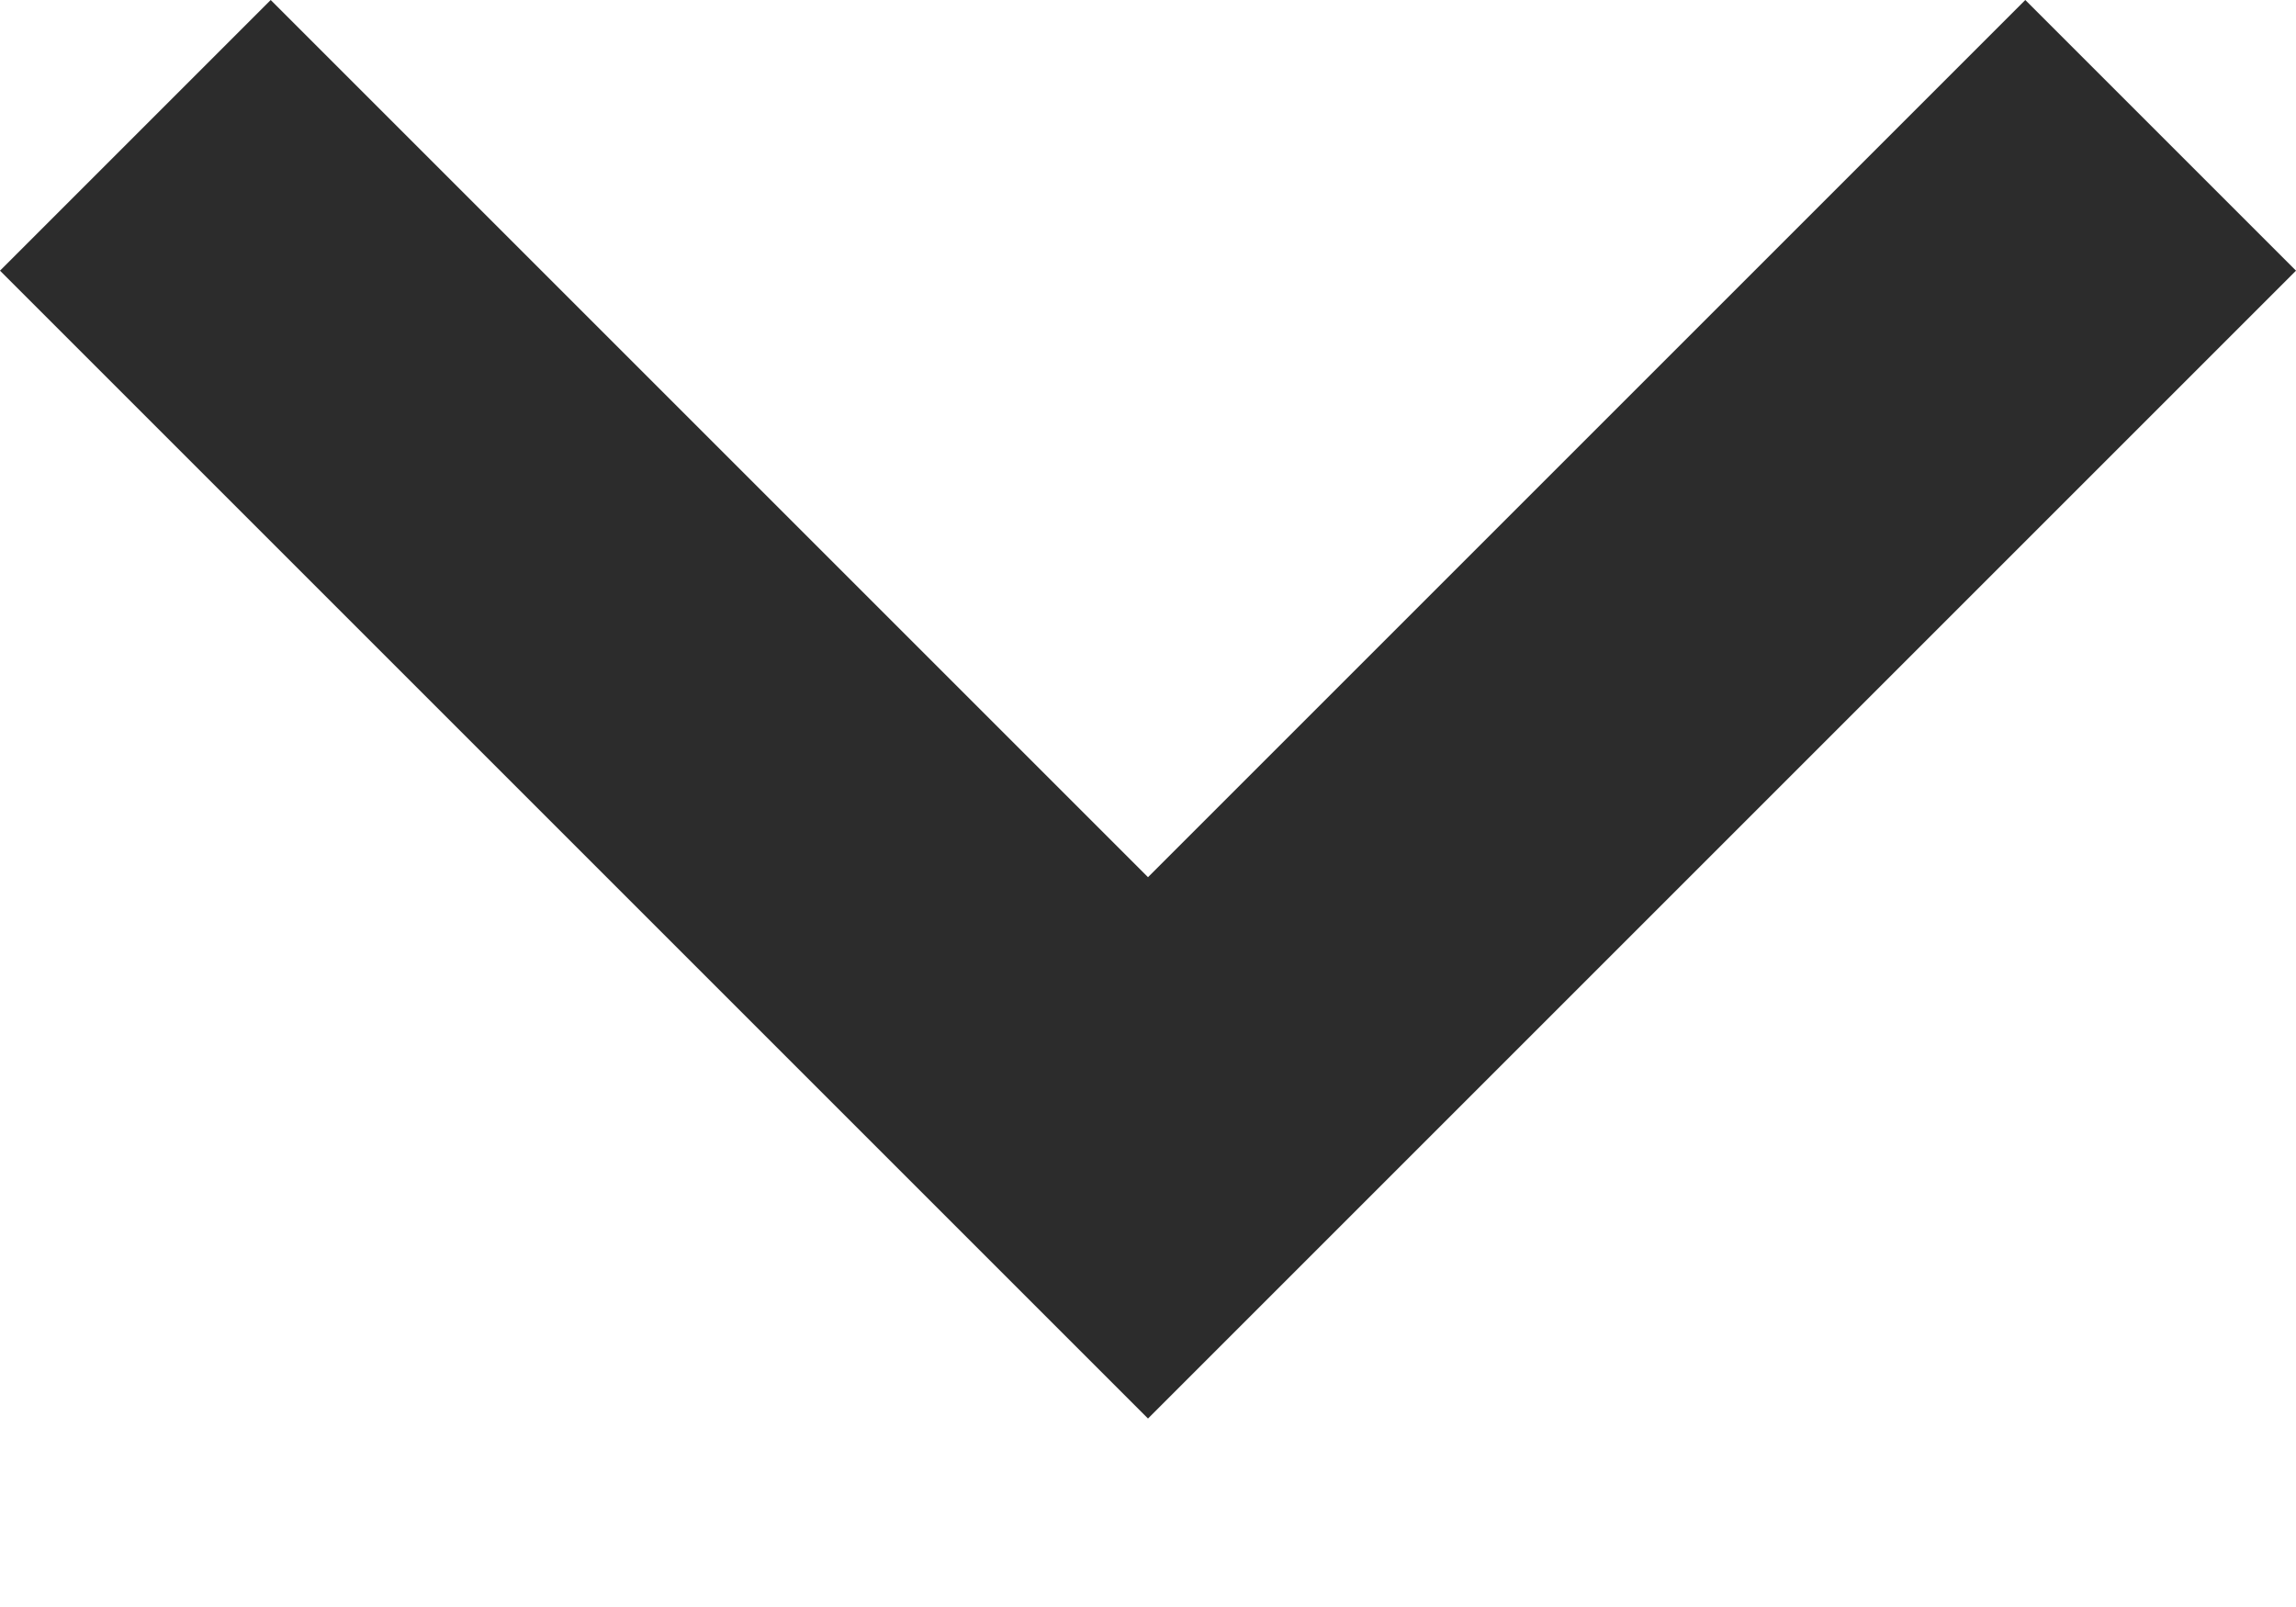 <svg xmlns="http://www.w3.org/2000/svg" width="10" height="7" viewBox="0 0 10 7">
    <g fill="none" fill-rule="evenodd">
        <g fill="#2C2C2C" fill-rule="nonzero">
            <path d="M62.821 253L59 256.821 55.179 253 54 254.179 59 259.179 64 254.179z" transform="translate(-54 -253)"/>
        </g>
    </g>
</svg>
